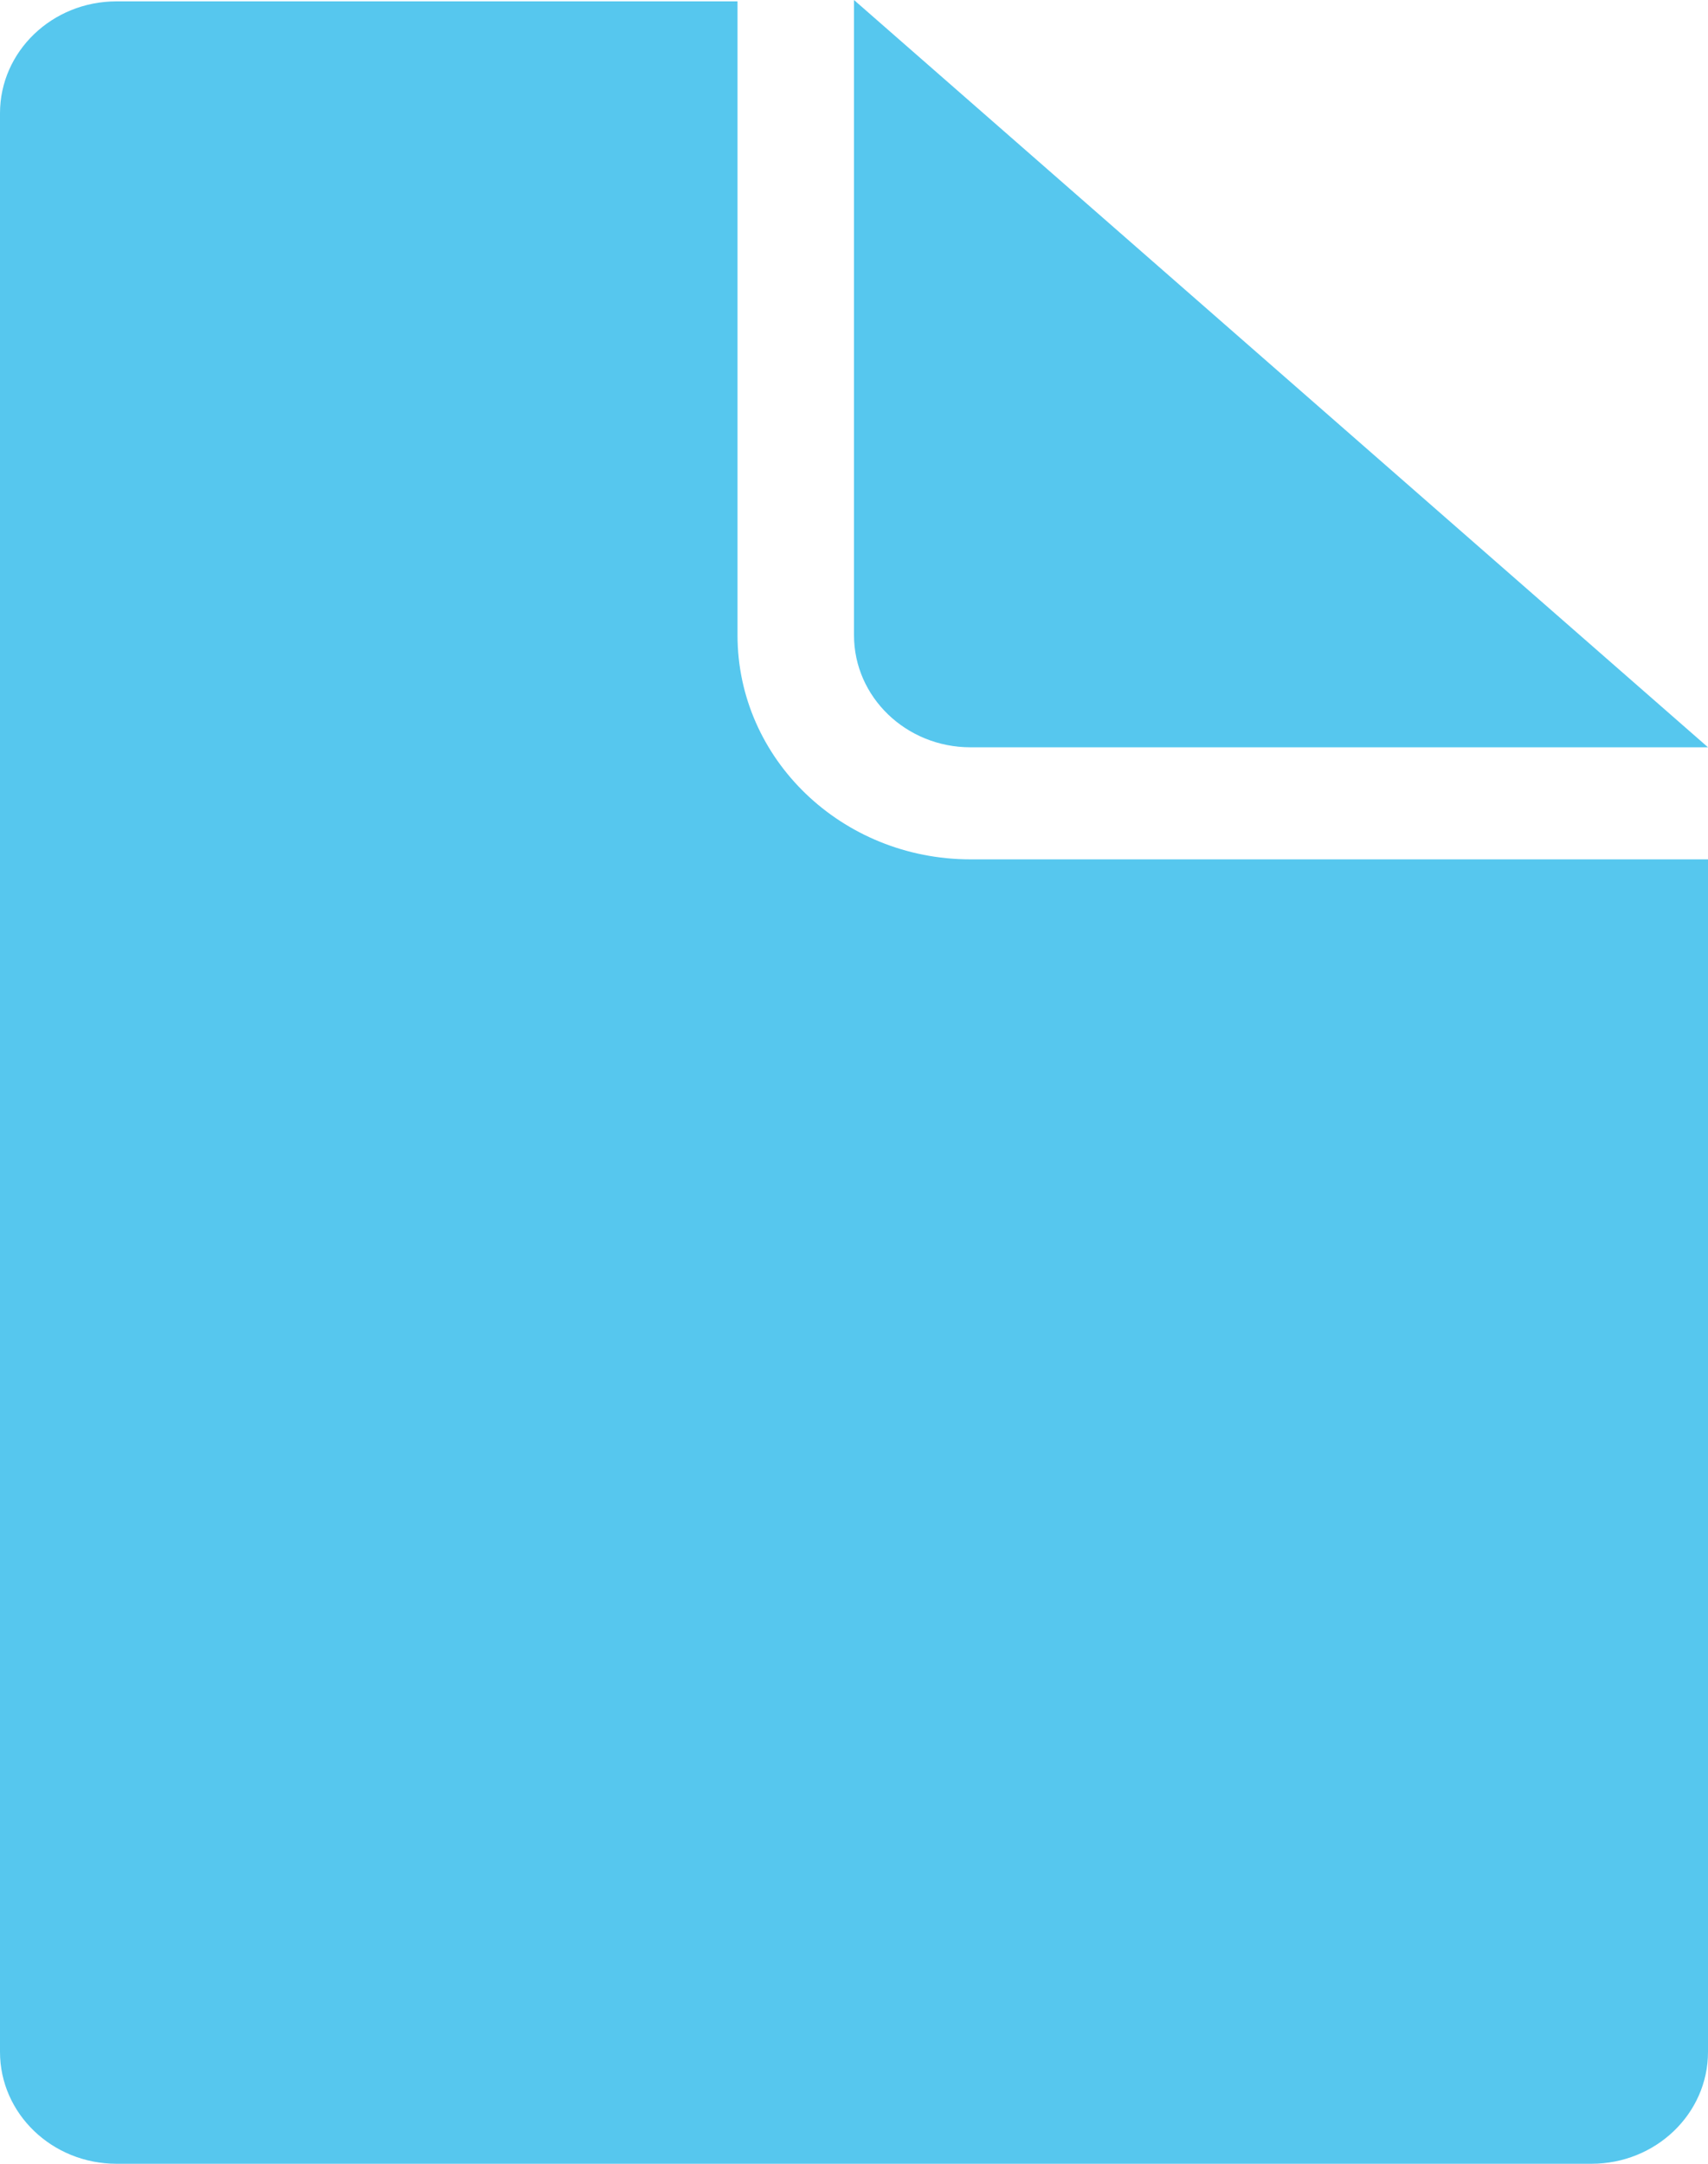 <?xml version="1.0" standalone="no"?>
<!-- Generator: Adobe Fireworks 10, Export SVG Extension by Aaron Beall (http://fireworks.abeall.com) . Version: 0.6.1  -->
<!DOCTYPE svg PUBLIC "-//W3C//DTD SVG 1.1//EN" "http://www.w3.org/Graphics/SVG/1.1/DTD/svg11.dtd">
<svg id="Untitled-Page%201" viewBox="0 0 15 19" style="background-color:#ffffff00" version="1.1"
	xmlns="http://www.w3.org/2000/svg" xmlns:xlink="http://www.w3.org/1999/xlink" xml:space="preserve"
	x="0px" y="0px" width="15px" height="19px"
>
	<g id="Layer%201">
		<path id="DOCUMENT" d="M 13.977 19 L 1.023 19 C 0.458 19 0 18.56 0 18.018 L 0 0.994 C 0 0.452 0.458 0.012 1.023 0.012 L 6.477 0.012 L 6.477 3.609 L 6.477 5.578 C 6.477 6.665 7.393 7.546 8.523 7.546 L 10.568 7.546 L 15 7.546 L 15 15.399 L 15 18.018 C 15 18.56 14.542 19 13.977 19 ZM 8.523 6.562 C 7.958 6.562 7.5 6.121 7.5 5.578 L 7.5 3.609 L 7.5 0 L 15 6.562 L 10.568 6.562 L 8.523 6.562 Z" fill="#56c7ee"/>
	</g>
</svg>